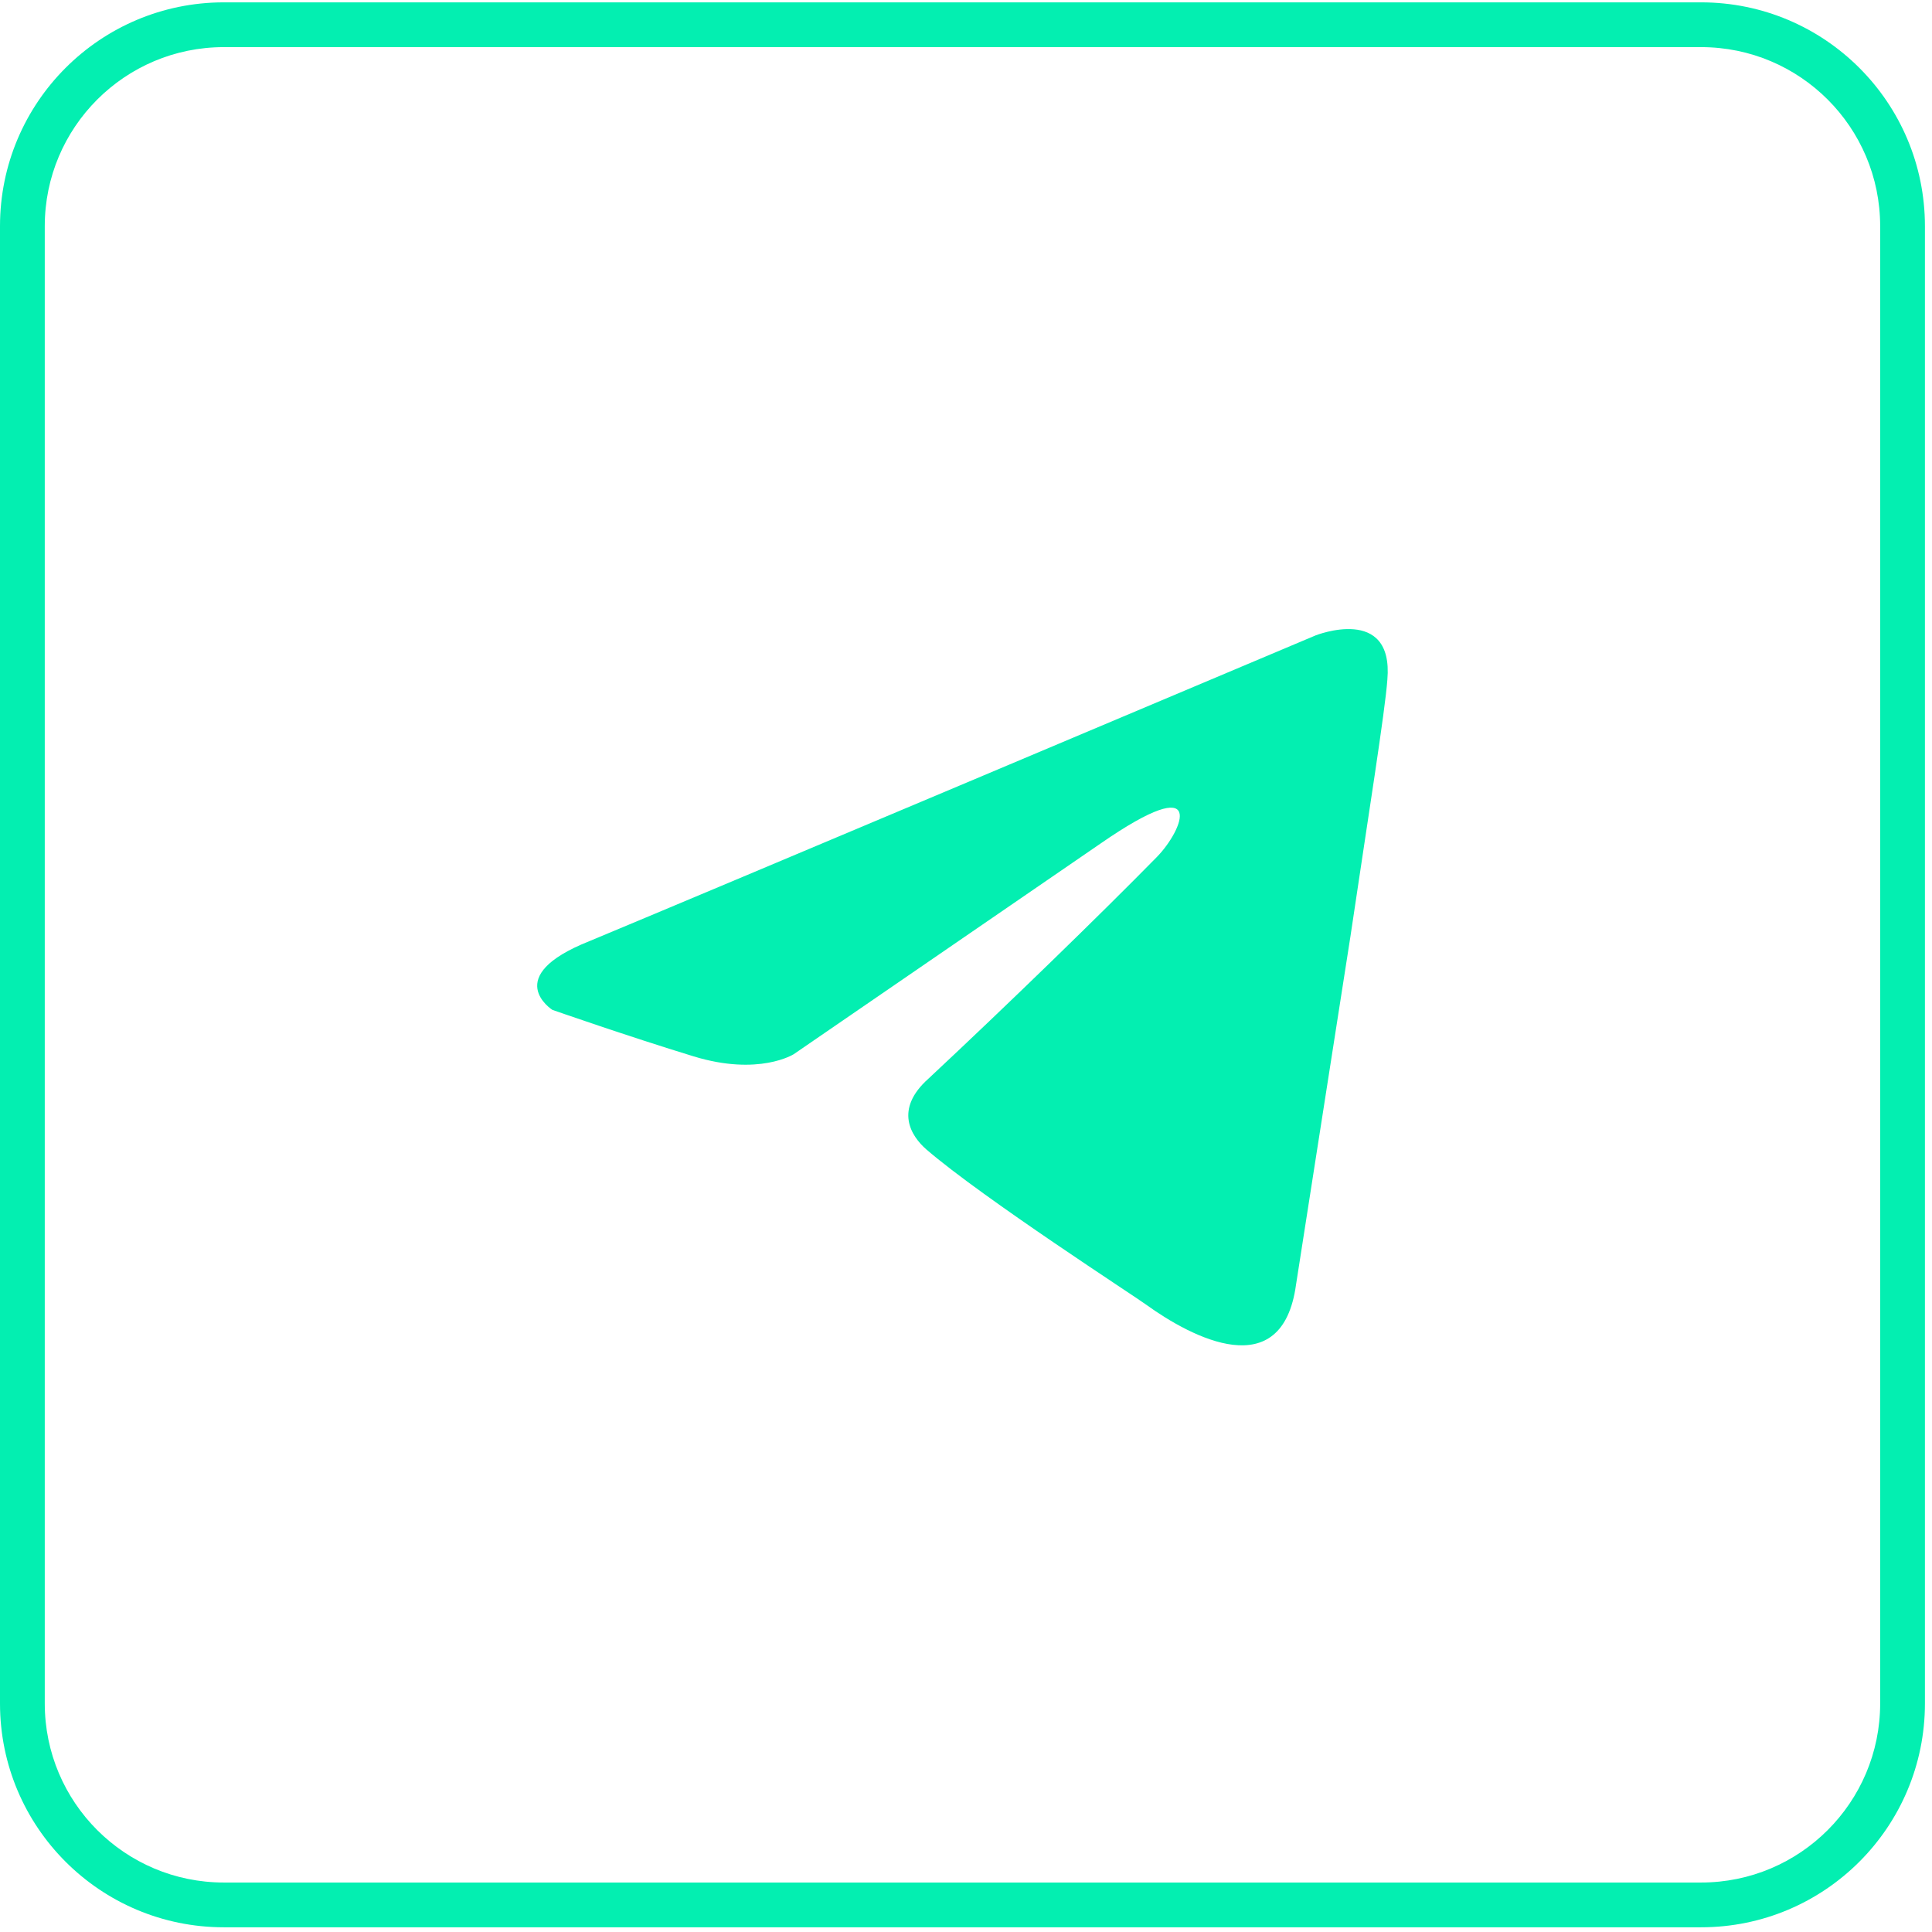 <svg width="164" height="164" viewBox="0 0 164 164" fill="none" xmlns="http://www.w3.org/2000/svg">
<path d="M111.676 53.937C102.151 57.957 61.31 75.195 50.026 79.893C42.458 82.902 46.889 85.724 46.889 85.724C46.889 85.724 53.349 87.981 58.887 89.673C64.424 91.366 67.377 89.486 67.377 89.486L93.403 71.617C102.632 65.222 100.417 70.489 98.202 72.746C93.403 77.637 85.466 85.347 78.821 91.555C75.868 94.188 77.344 96.445 78.637 97.573C83.436 101.711 96.541 110.175 97.279 110.739C101.178 113.552 108.848 117.602 110.015 109.047L114.629 79.517C116.107 69.549 117.583 60.333 117.767 57.7C118.321 51.304 111.676 53.937 111.676 53.937Z" fill="#03EFB1"/>
<path fill-rule="evenodd" clip-rule="evenodd" d="M144.4 4H19C10.605 4 3.8 10.805 3.8 19.2V144.6C3.8 152.995 10.605 159.8 19 159.8H144.4C152.795 159.8 159.6 152.995 159.6 144.6V19.2C159.6 10.805 152.795 4 144.4 4ZM19 0.2C8.507 0.2 0 8.707 0 19.2V144.6C0 155.093 8.507 163.6 19 163.6H144.4C154.893 163.6 163.4 155.093 163.4 144.6V19.2C163.4 8.707 154.893 0.2 144.4 0.2H19Z" fill="#03EFB1"/>
</svg>
